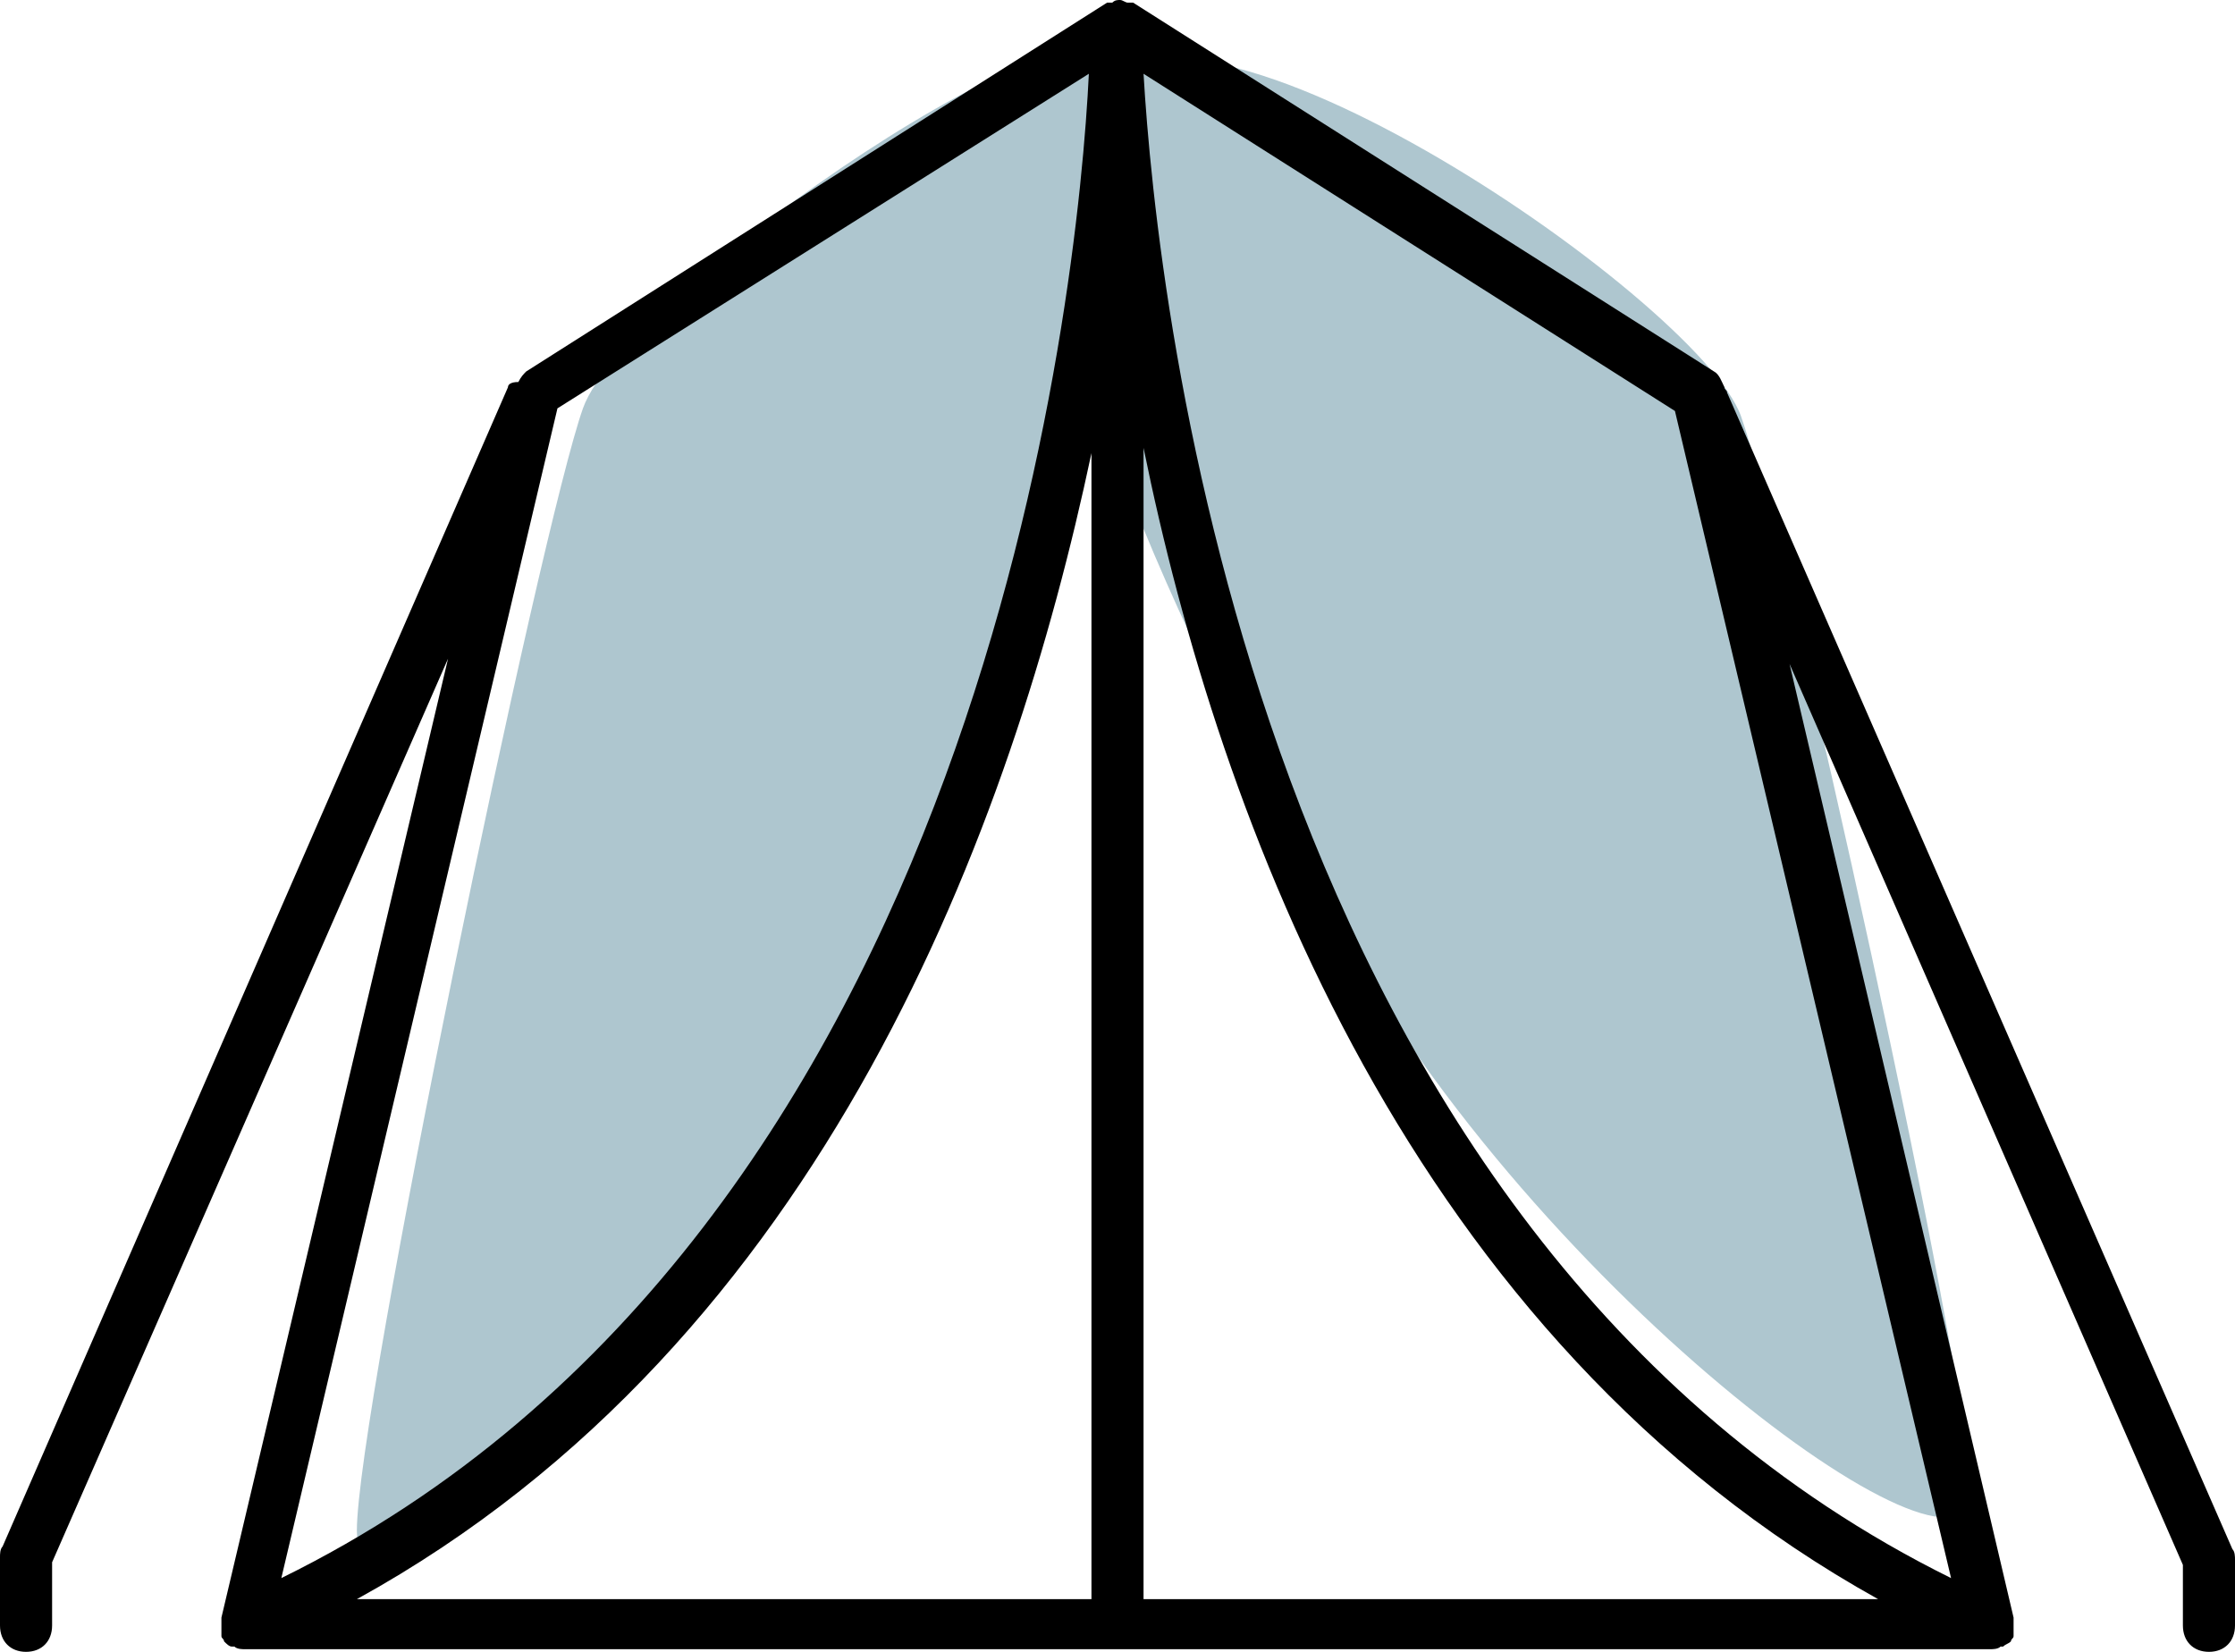 <?xml version="1.0" encoding="UTF-8"?>
<svg width="115px" height="85px" viewBox="0 0 115 85" version="1.1" xmlns="http://www.w3.org/2000/svg" xmlns:xlink="http://www.w3.org/1999/xlink">
    <!-- Generator: Sketch 58 (84663) - https://sketch.com -->
    <title>Tent</title>
    <desc>Created with Sketch.</desc>
    <g id="App" stroke="none" stroke-width="1" fill="none" fill-rule="evenodd">
        <g id="Room-Design" transform="translate(-232, -509)">
            <g id="Tent" transform="translate(232, 509)">
                <path d="M30,21 C32.18,14.891 57.373,-2.265 57.31,3.796 C57.247,9.857 56.359,30.54 46.104,50.294 C35.849,70.048 18.362,84.972 18.362,78.767 C18.362,72.563 27.82,27.109 30,21 Z" id="Rectangle" fill="#AEC6CF"></path>
                <path d="M66.704,21.417 C68.884,15.308 96.682,-3.636 100.261,5.419 C103.84,14.474 98.474,26.632 88.219,46.387 C77.964,66.141 54.917,82.889 54.917,76.819 C54.917,70.748 64.524,27.525 66.704,21.417 Z" id="Rectangle" fill="#AEC6CF" transform="translate(78.143, 40.545) scale(-1, 1) translate(-78.143, -40.545) "></path>
                <g id="noun_Tent_816099" fill="#000000" fill-rule="nonzero">
                    <path d="M88.864,20.199 C88.864,20.064 88.73,20.064 88.73,19.928 C88.596,19.657 88.462,19.25 88.193,19.115 L58.304,0.136 C58.304,0.136 58.17,0.136 58.17,0.136 C58.17,0.136 58.036,0.136 58.036,0.136 C57.902,0.136 57.768,0 57.634,0 C57.634,0 57.634,0 57.634,0 C57.634,0 57.634,0 57.634,0 C57.5,0 57.366,0 57.232,0.136 C57.232,0.136 57.098,0.136 57.098,0.136 C57.098,0.136 56.964,0.136 56.964,0.136 L27.075,19.115 C26.941,19.25 26.807,19.386 26.672,19.657 C26.27,19.657 26.136,19.793 26.136,19.928 L0.134,79.577 C0,79.713 0,79.984 0,80.12 L0,83.644 C0,84.458 0.536,85 1.34,85 C2.145,85 2.681,84.458 2.681,83.644 L2.681,80.391 L23.054,33.892 L11.393,83.238 C11.393,83.238 11.393,83.373 11.393,83.373 C11.393,83.509 11.393,83.644 11.393,83.78 C11.393,83.915 11.393,83.915 11.393,84.051 C11.393,84.051 11.393,84.187 11.393,84.187 C11.393,84.322 11.527,84.322 11.527,84.458 C11.527,84.458 11.527,84.458 11.527,84.458 C11.527,84.458 11.527,84.458 11.527,84.458 C11.661,84.593 11.795,84.729 11.929,84.729 C11.929,84.729 12.063,84.729 12.063,84.729 C12.197,84.864 12.465,84.864 12.599,84.864 C12.599,84.864 12.599,84.864 12.599,84.864 L102.401,84.864 C102.401,84.864 102.401,84.864 102.401,84.864 C102.535,84.864 102.803,84.864 102.937,84.729 C102.937,84.729 103.071,84.729 103.071,84.729 C103.205,84.593 103.339,84.593 103.473,84.458 C103.473,84.458 103.473,84.458 103.473,84.458 C103.473,84.458 103.473,84.458 103.473,84.458 C103.473,84.322 103.607,84.322 103.607,84.187 C103.607,84.187 103.607,84.051 103.607,84.051 C103.607,83.915 103.607,83.915 103.607,83.78 C103.607,83.644 103.607,83.509 103.607,83.373 C103.607,83.373 103.607,83.238 103.607,83.238 L92.08,34.163 L112.319,80.526 L112.319,83.644 C112.319,84.458 112.855,85 113.66,85 C114.464,85 115,84.458 115,83.644 L115,80.255 C115,80.12 115,79.848 114.866,79.713 L88.864,20.199 Z M100.39,81.204 C64.47,63.445 59.51,15.319 58.84,3.796 L86.183,21.148 L100.39,81.204 Z M58.84,23.046 C62.727,42.161 72.512,68.868 96.638,82.289 L58.84,82.289 L58.84,23.046 Z M56.16,82.289 L18.362,82.289 C42.488,69.003 52.139,42.297 56.16,23.317 L56.16,82.289 Z M56.026,3.796 C55.49,14.912 50.664,63.445 14.476,81.204 L28.683,21.013 L56.026,3.796 Z" id="Shape"></path>
                </g>
            </g>
        </g>
    </g>
</svg>